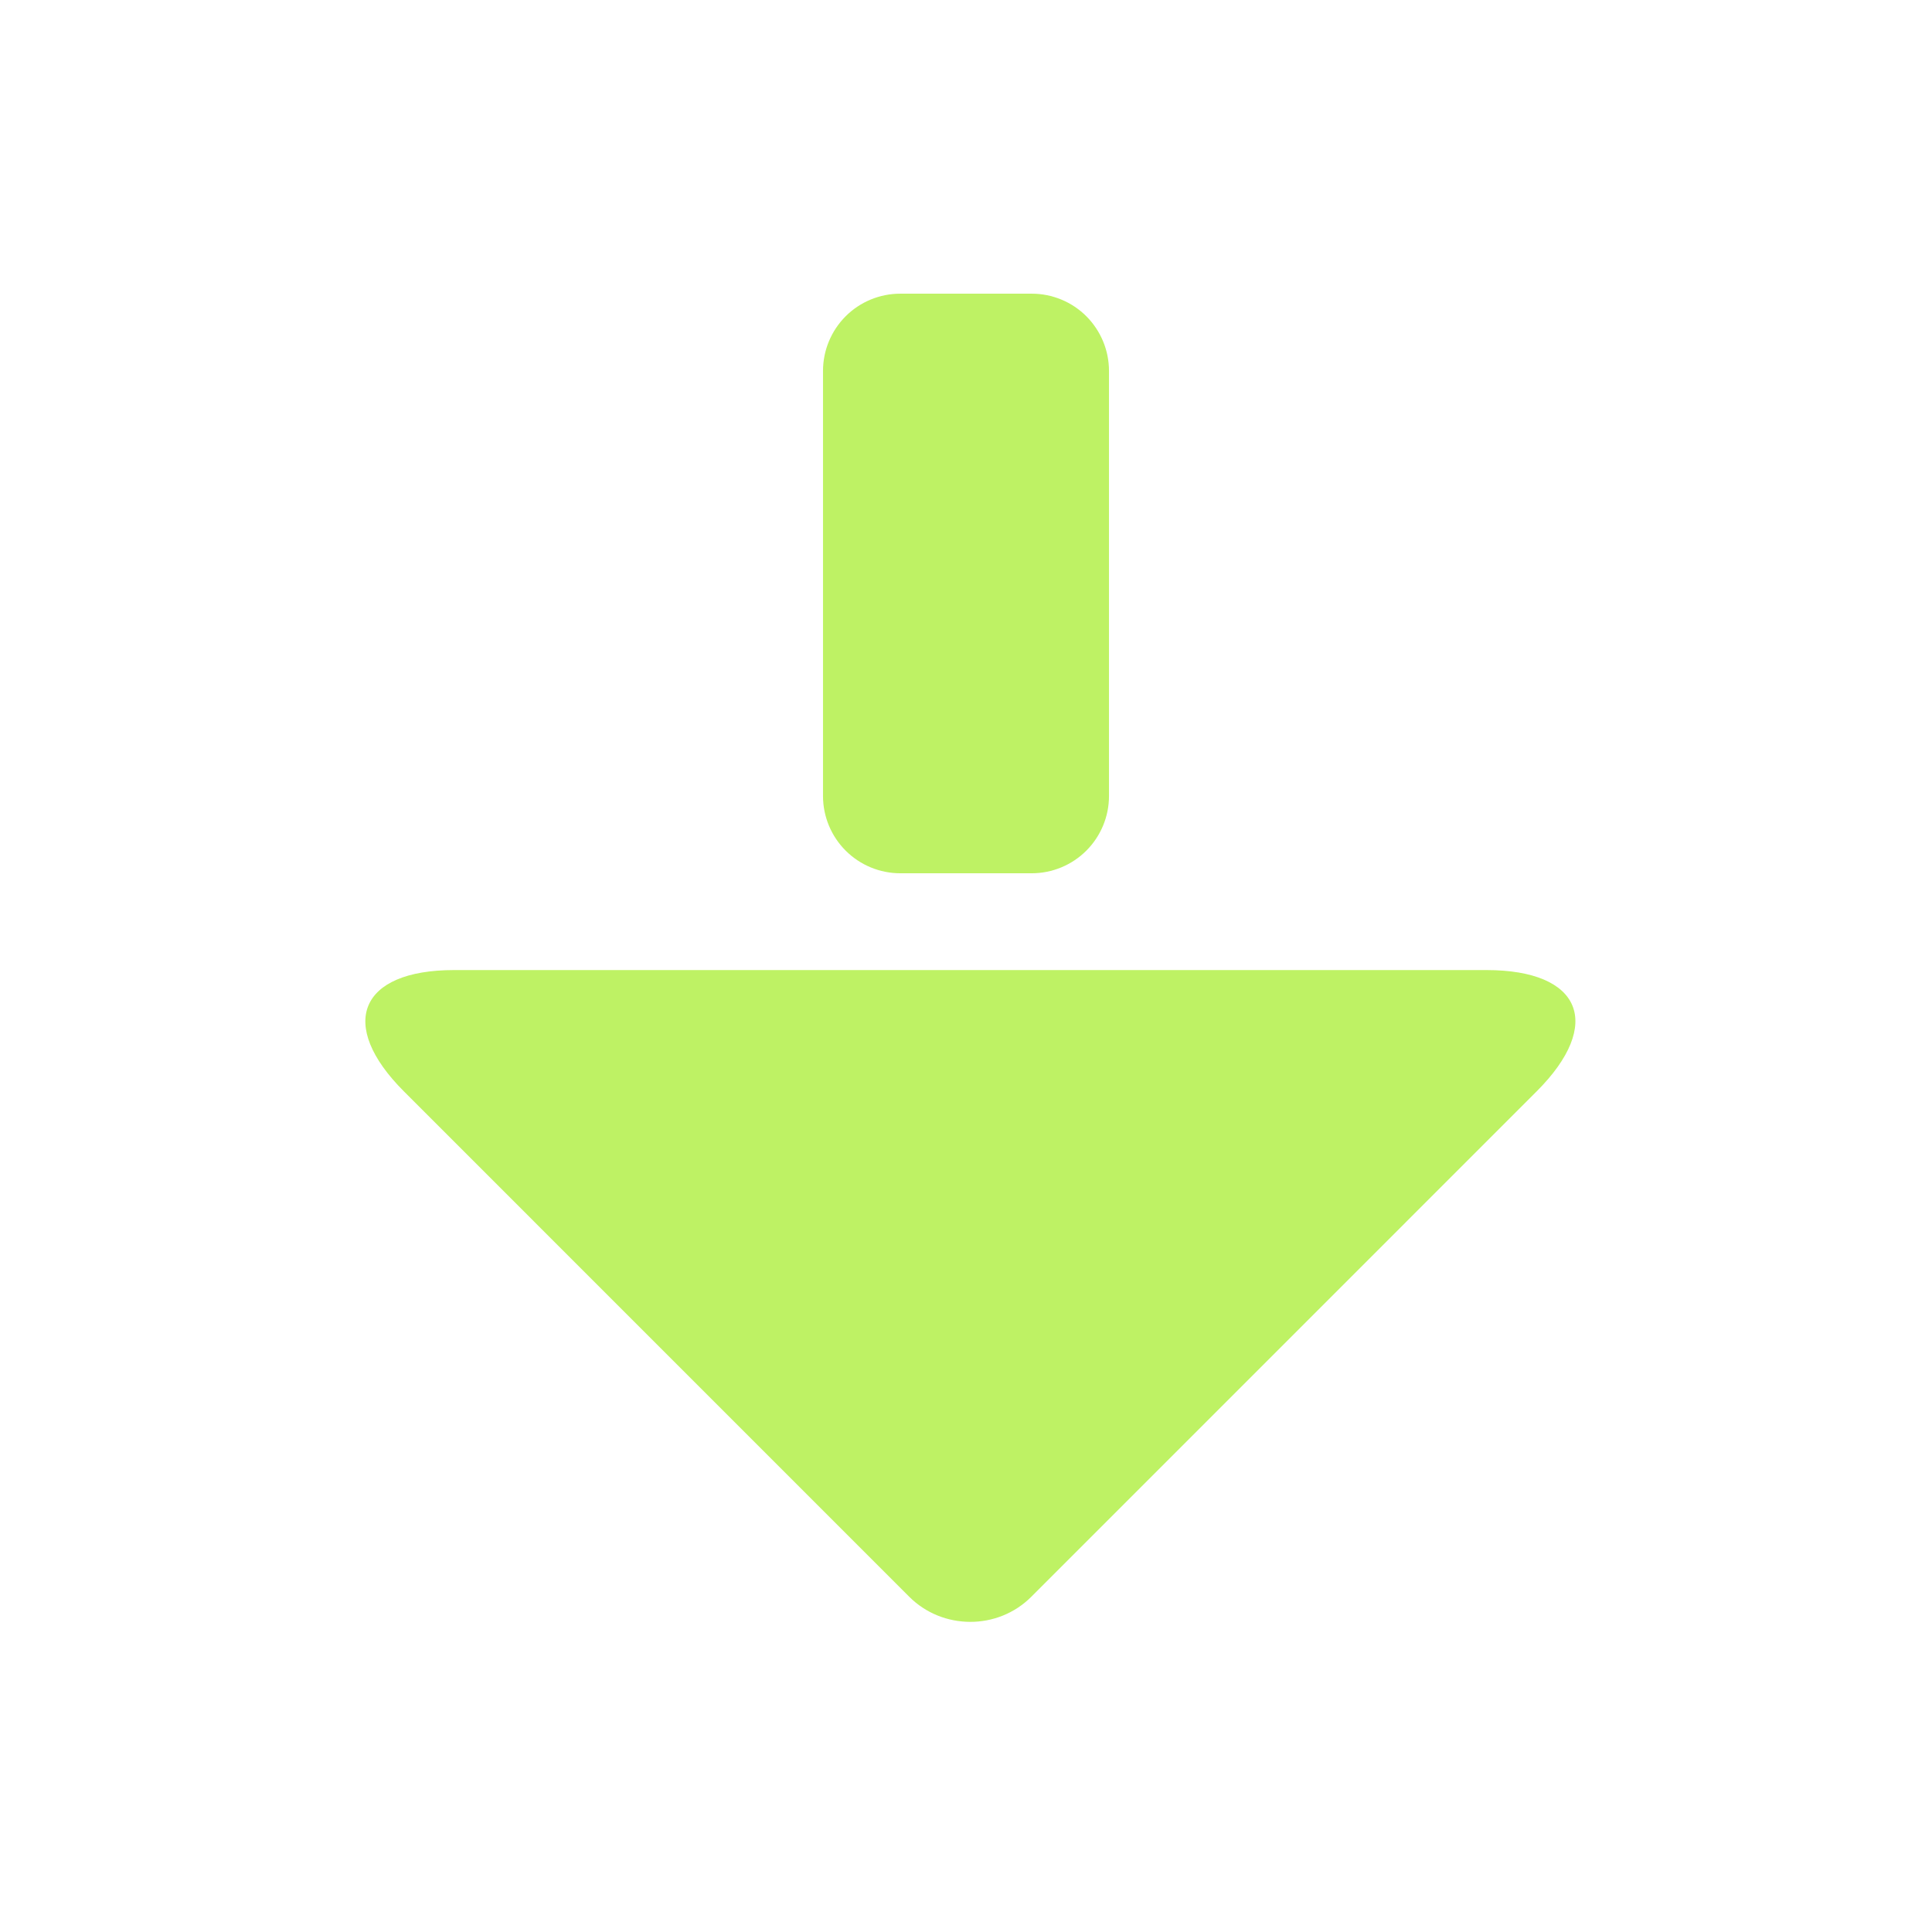 <svg xmlns="http://www.w3.org/2000/svg" xmlns:xlink="http://www.w3.org/1999/xlink" width="200" zoomAndPan="magnify" viewBox="0 0 150 150" height="200" preserveAspectRatio="xMidYMid meet" version="1.0"><defs><clipPath id="81b5ce28ff"><path d="M 63.898 22.801 L 86.102 22.801 L 86.102 67.805 L 63.898 67.805 Z M 63.898 22.801 " clip-rule="nonzero"/></clipPath><clipPath id="ffc0a1d3ea"><path d="M 69.898 22.801 L 80.102 22.801 C 81.691 22.801 83.219 23.43 84.344 24.555 C 85.469 25.684 86.102 27.207 86.102 28.801 L 86.102 61.801 C 86.102 63.391 85.469 64.918 84.344 66.043 C 83.219 67.168 81.691 67.801 80.102 67.801 L 69.898 67.801 C 68.309 67.801 66.781 67.168 65.656 66.043 C 64.531 64.918 63.898 63.391 63.898 61.801 L 63.898 28.801 C 63.898 27.207 64.531 25.684 65.656 24.555 C 66.781 23.43 68.309 22.801 69.898 22.801 Z M 69.898 22.801 " clip-rule="nonzero"/></clipPath></defs><path fill="#bef264" d="M 115.414 75.316 C 122.766 75.316 124.535 79.508 119.301 84.738 L 80.07 123.973 C 77.453 126.59 73.172 126.551 70.594 123.973 L 31.363 84.738 C 26.156 79.535 27.91 75.316 35.246 75.316 Z M 115.414 75.316 " fill-opacity="1" fill-rule="evenodd"/><g clip-path="url(#81b5ce28ff)"><g clip-path="url(#ffc0a1d3ea)"><path fill="#bef264" d="M 63.898 22.801 L 86.102 22.801 L 86.102 67.805 L 63.898 67.805 Z M 63.898 22.801 " fill-opacity="1" fill-rule="nonzero"/></g></g></svg>